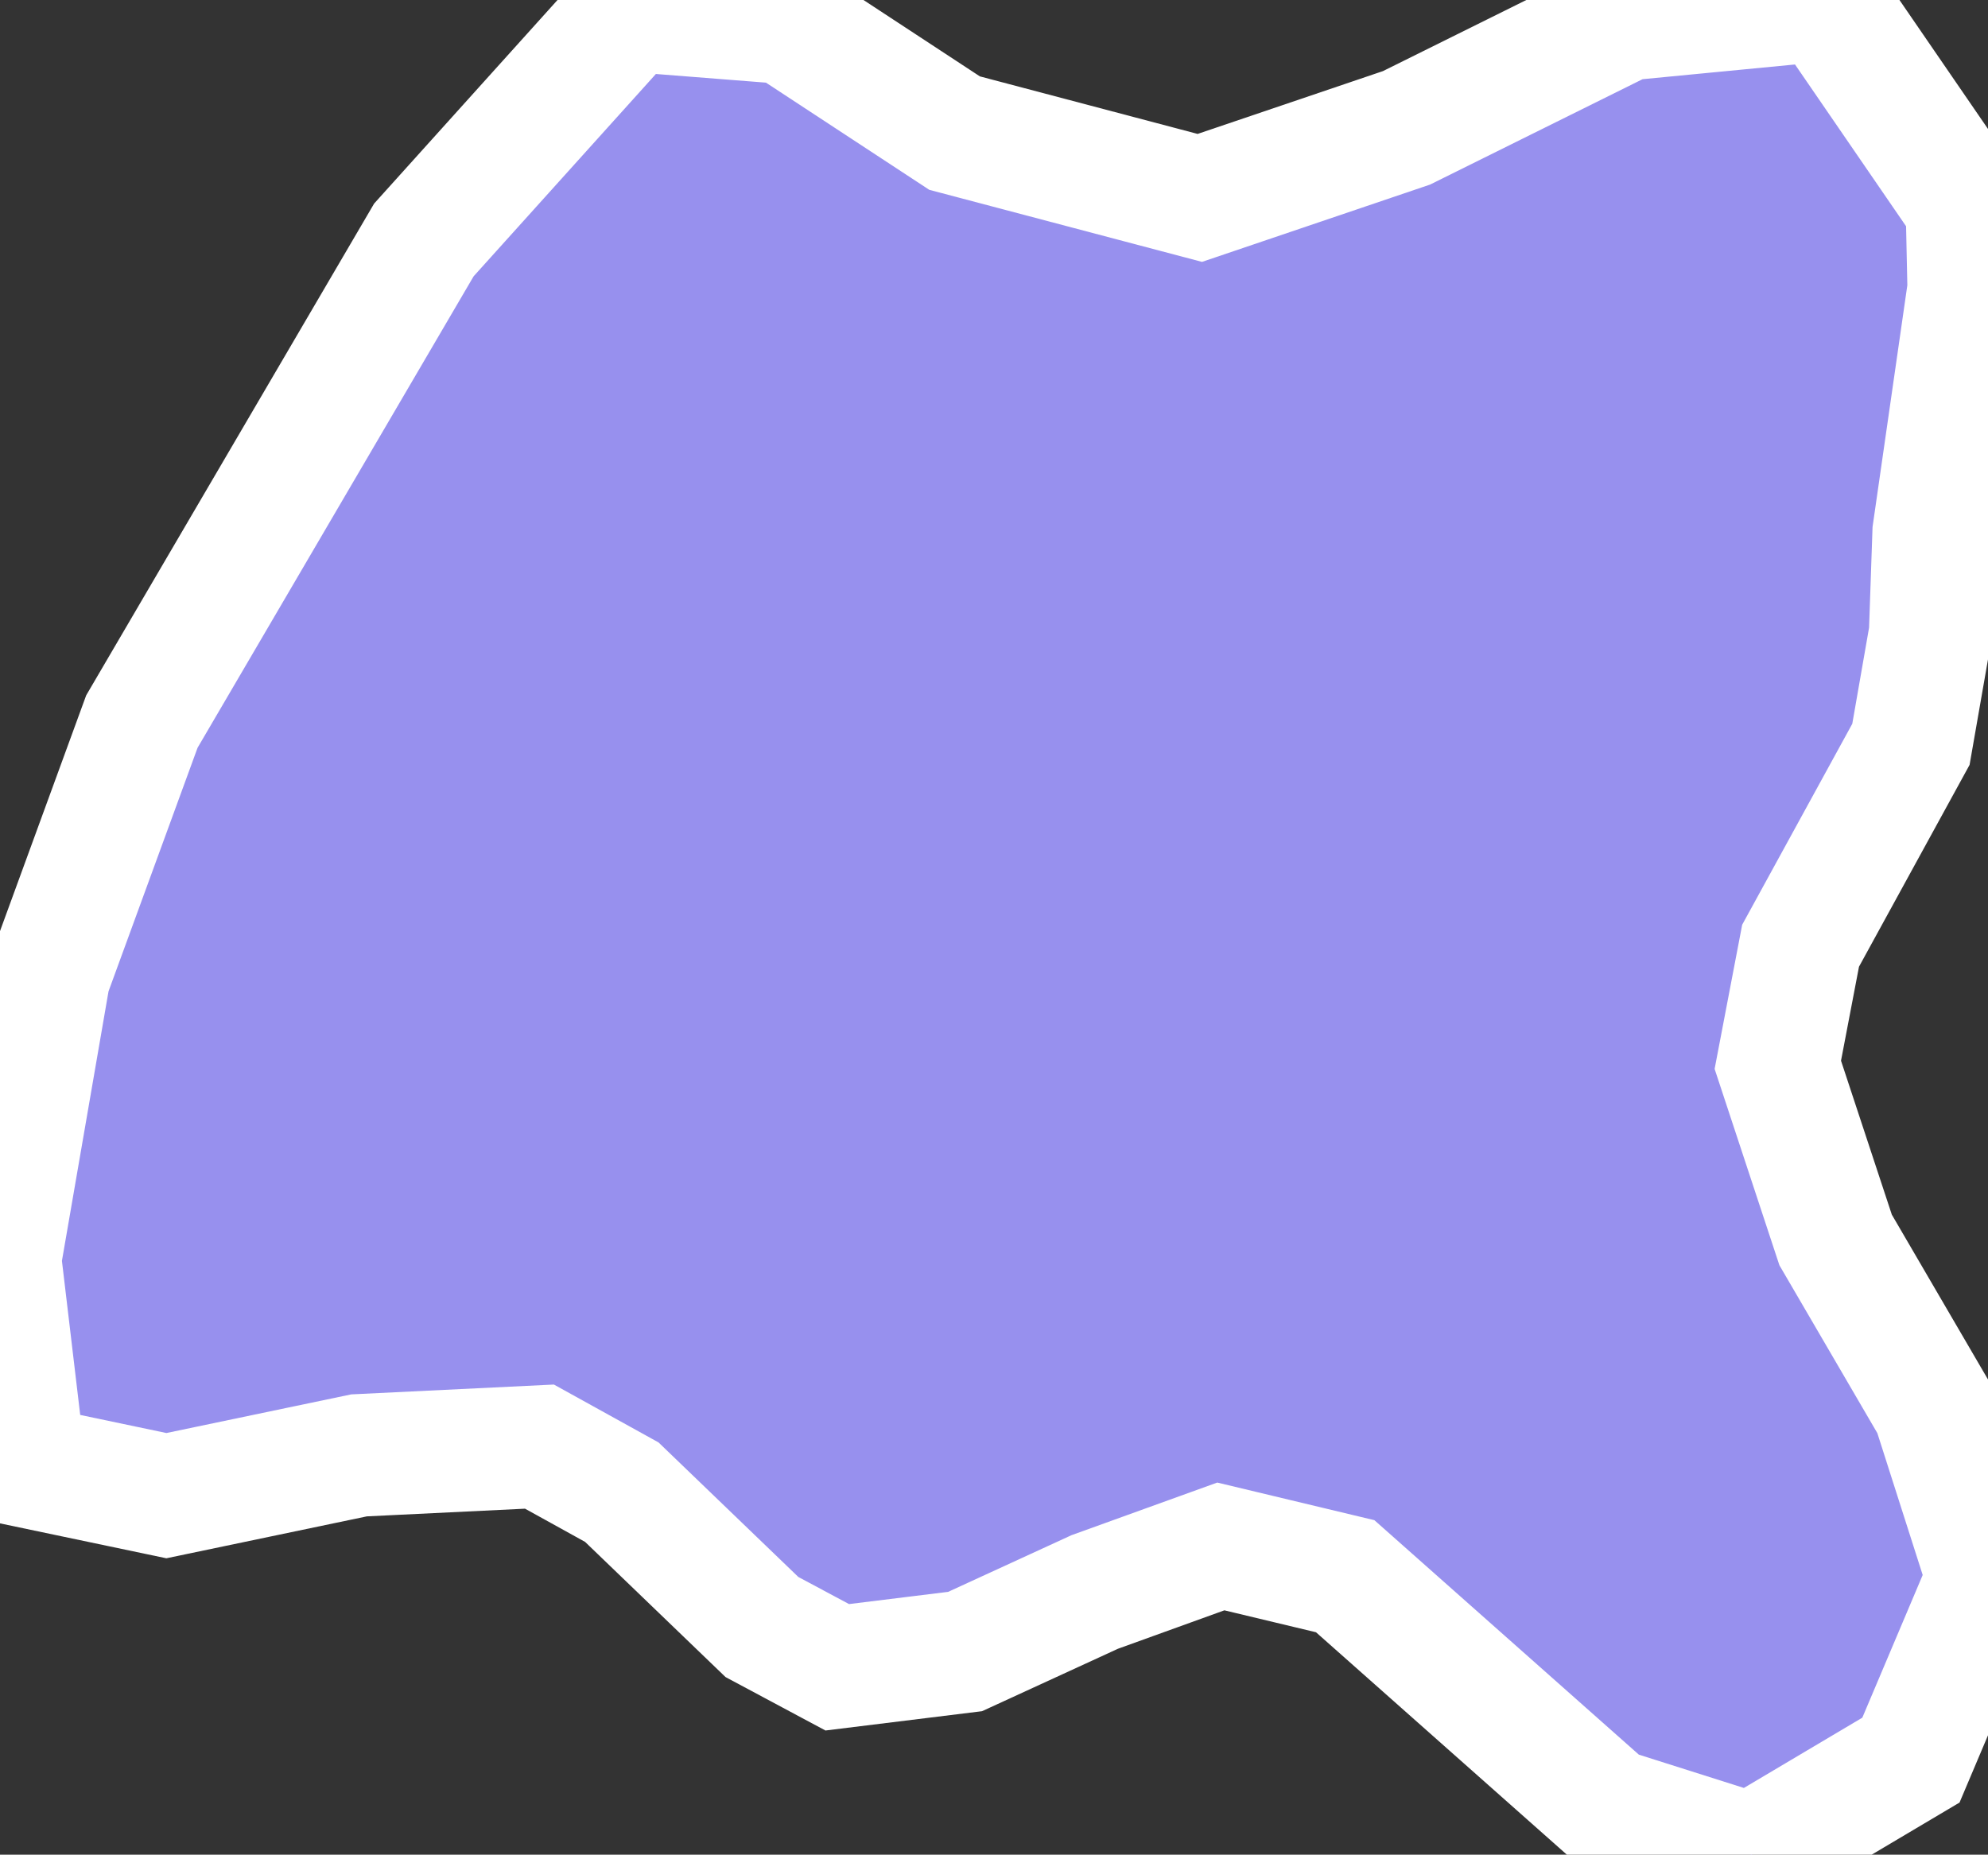 <svg xmlns="http://www.w3.org/2000/svg" viewBox="484.01 299.6 11.35 10.59" width="11.35" height="10.59">
            <rect x="484.01" y="299.6" width="11.35" height="10.59" fill="#333333" stroke="none"/>
            <path 
                d="M494.01,310.19L494.92,309.65L495.36,308.61L495.05,307.64L494.49,306.68L494.16,305.68L494.29,305L494.92,303.85L495.03,303.22L495.05,302.64L495.25,301.25L495.24,300.78L494.43,299.6L493.29,299.71L492.04,300.33L490.86,300.73L489.46,300.36L488.5,299.73L487.61,299.66L486.43,300.97L484.82,303.72L484.29,305.17L484.01,306.79L484.15,307.97L484.96,308.14L486.06,307.91L487.09,307.86L487.56,308.12L488.36,308.89L488.79,309.12L489.52,309.03L490.26,308.69L490.98,308.43L491.69,308.6L493.19,309.93L494.01,310.19z" 
                fill="rgb(151, 144, 238)" 
                stroke="white" 
                stroke-width=".7px"
                title="Harari People" 
                id="ET-HA" 
            />
        </svg>